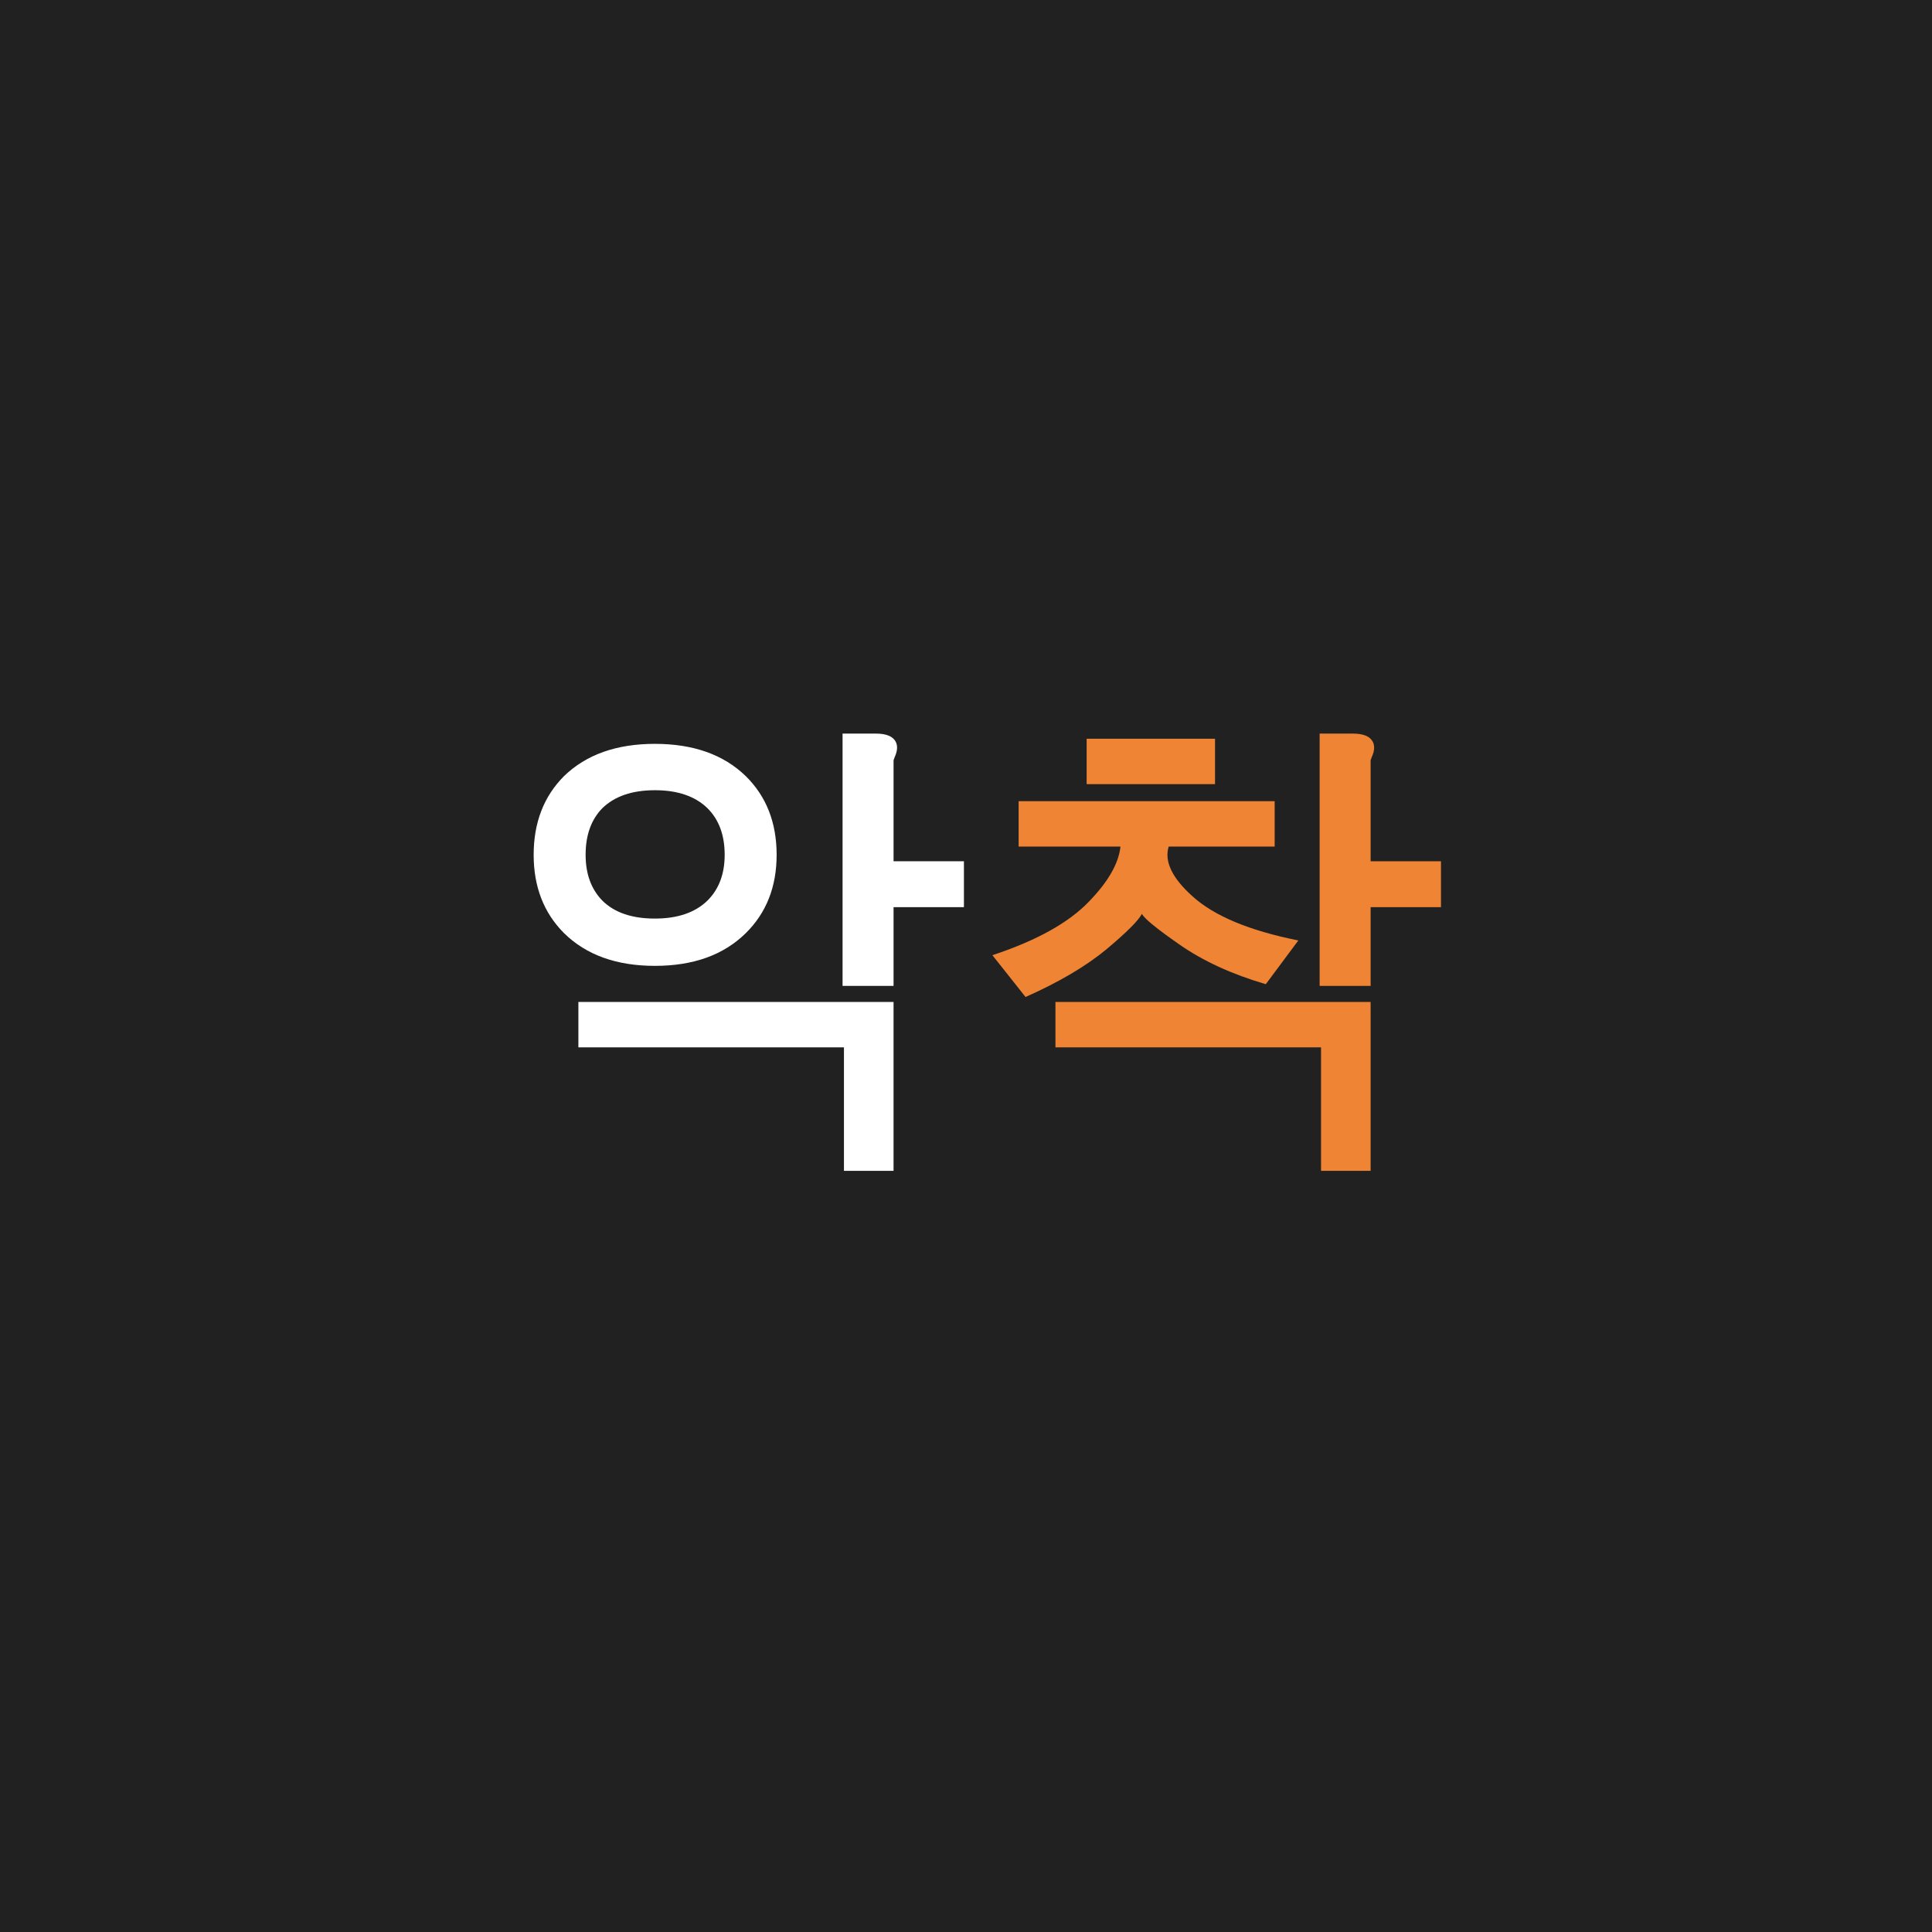 <svg version="1.1" viewBox="0.0 0.0 755.906 755.906" fill="none" stroke="none" stroke-linecap="square" stroke-miterlimit="10" xmlns:xlink="http://www.w3.org/1999/xlink" xmlns="http://www.w3.org/2000/svg"><rect x="0.0" y="0.0" width="755.906" height="755.906" fill="#808080" stroke="none"/><clipPath id="g11aaaa25996_0_0.0"><path d="m0 0l755.905 0l0 755.905l-755.905 0l0 -755.905z" clip-rule="nonzero"/></clipPath><g clip-path="url(#g11aaaa25996_0_0.0)"><path fill="#212121" d="m0 0l755.905 0l0 755.905l-755.905 0z" fill-rule="evenodd"/><path fill="#000000" fill-opacity="0.0" d="m0 255.134l755.905 0l0 245.638l-755.905 0z" fill-rule="evenodd"/><path fill="#ffffff" d="m256.234 291.037q-22.516 0 -35.531 12.594q-11.906 11.906 -11.906 30.828q0 18.75 11.891 30.641q13.0 12.797 35.547 12.797q22.562 0 35.531 -12.781q12.094 -11.891 12.094 -30.656q0 -18.938 -12.109 -30.828q-12.984 -12.594 -35.516 -12.594zm0 18.141q13.375 0 20.609 7.078q6.688 6.688 6.688 18.203q0 11.156 -6.688 17.859q-7.234 7.078 -20.609 7.078q-13.516 0 -20.578 -7.047q-6.531 -6.703 -6.531 -17.891q0 -11.547 6.516 -18.219q7.234 -7.062 20.594 -7.062zm73.422 -22.156l0 98.719l19.953 0l0 -30.812l27.531 0l0 -17.953l-27.531 0l0 -39.547l0.453 -1.234q1.594 -3.531 0.422 -5.922q-1.625 -3.25 -7.844 -3.25l-12.984 0zm-103.359 105.0l0 17.766l103.906 0l0 48.312l19.406 0l0 -66.078l-123.312 0z" fill-rule="nonzero"/><path fill="#ee8434" d="m398.546 313.459l0 17.766l39.844 0q-1.047 9.891 -12.328 21.516q-11.906 12.438 -37.781 20.984l12.969 16.359q19.641 -8.719 31.734 -18.734q11.922 -10.016 13.797 -13.828q1.234 2.672 14.672 12.016q13.828 9.672 33.797 15.531l12.734 -17.109q-28.641 -5.734 -41.359 -17.234q-12.016 -10.75 -9.375 -19.5l41.469 0l0 -17.766l-100.172 0zm26.609 -24.422l0 17.766l50.234 0l0 -17.766l-50.234 0zm91.156 -2.016l0 98.719l19.953 0l0 -30.812l27.531 0l0 -17.953l-27.531 0l0 -39.547l0.453 -1.234q1.594 -3.531 0.422 -5.922q-1.625 -3.25 -7.844 -3.25l-12.984 0zm-103.359 105.0l0 17.766l103.906 0l0 48.312l19.406 0l0 -66.078l-123.312 0z" fill-rule="nonzero"/></g></svg>